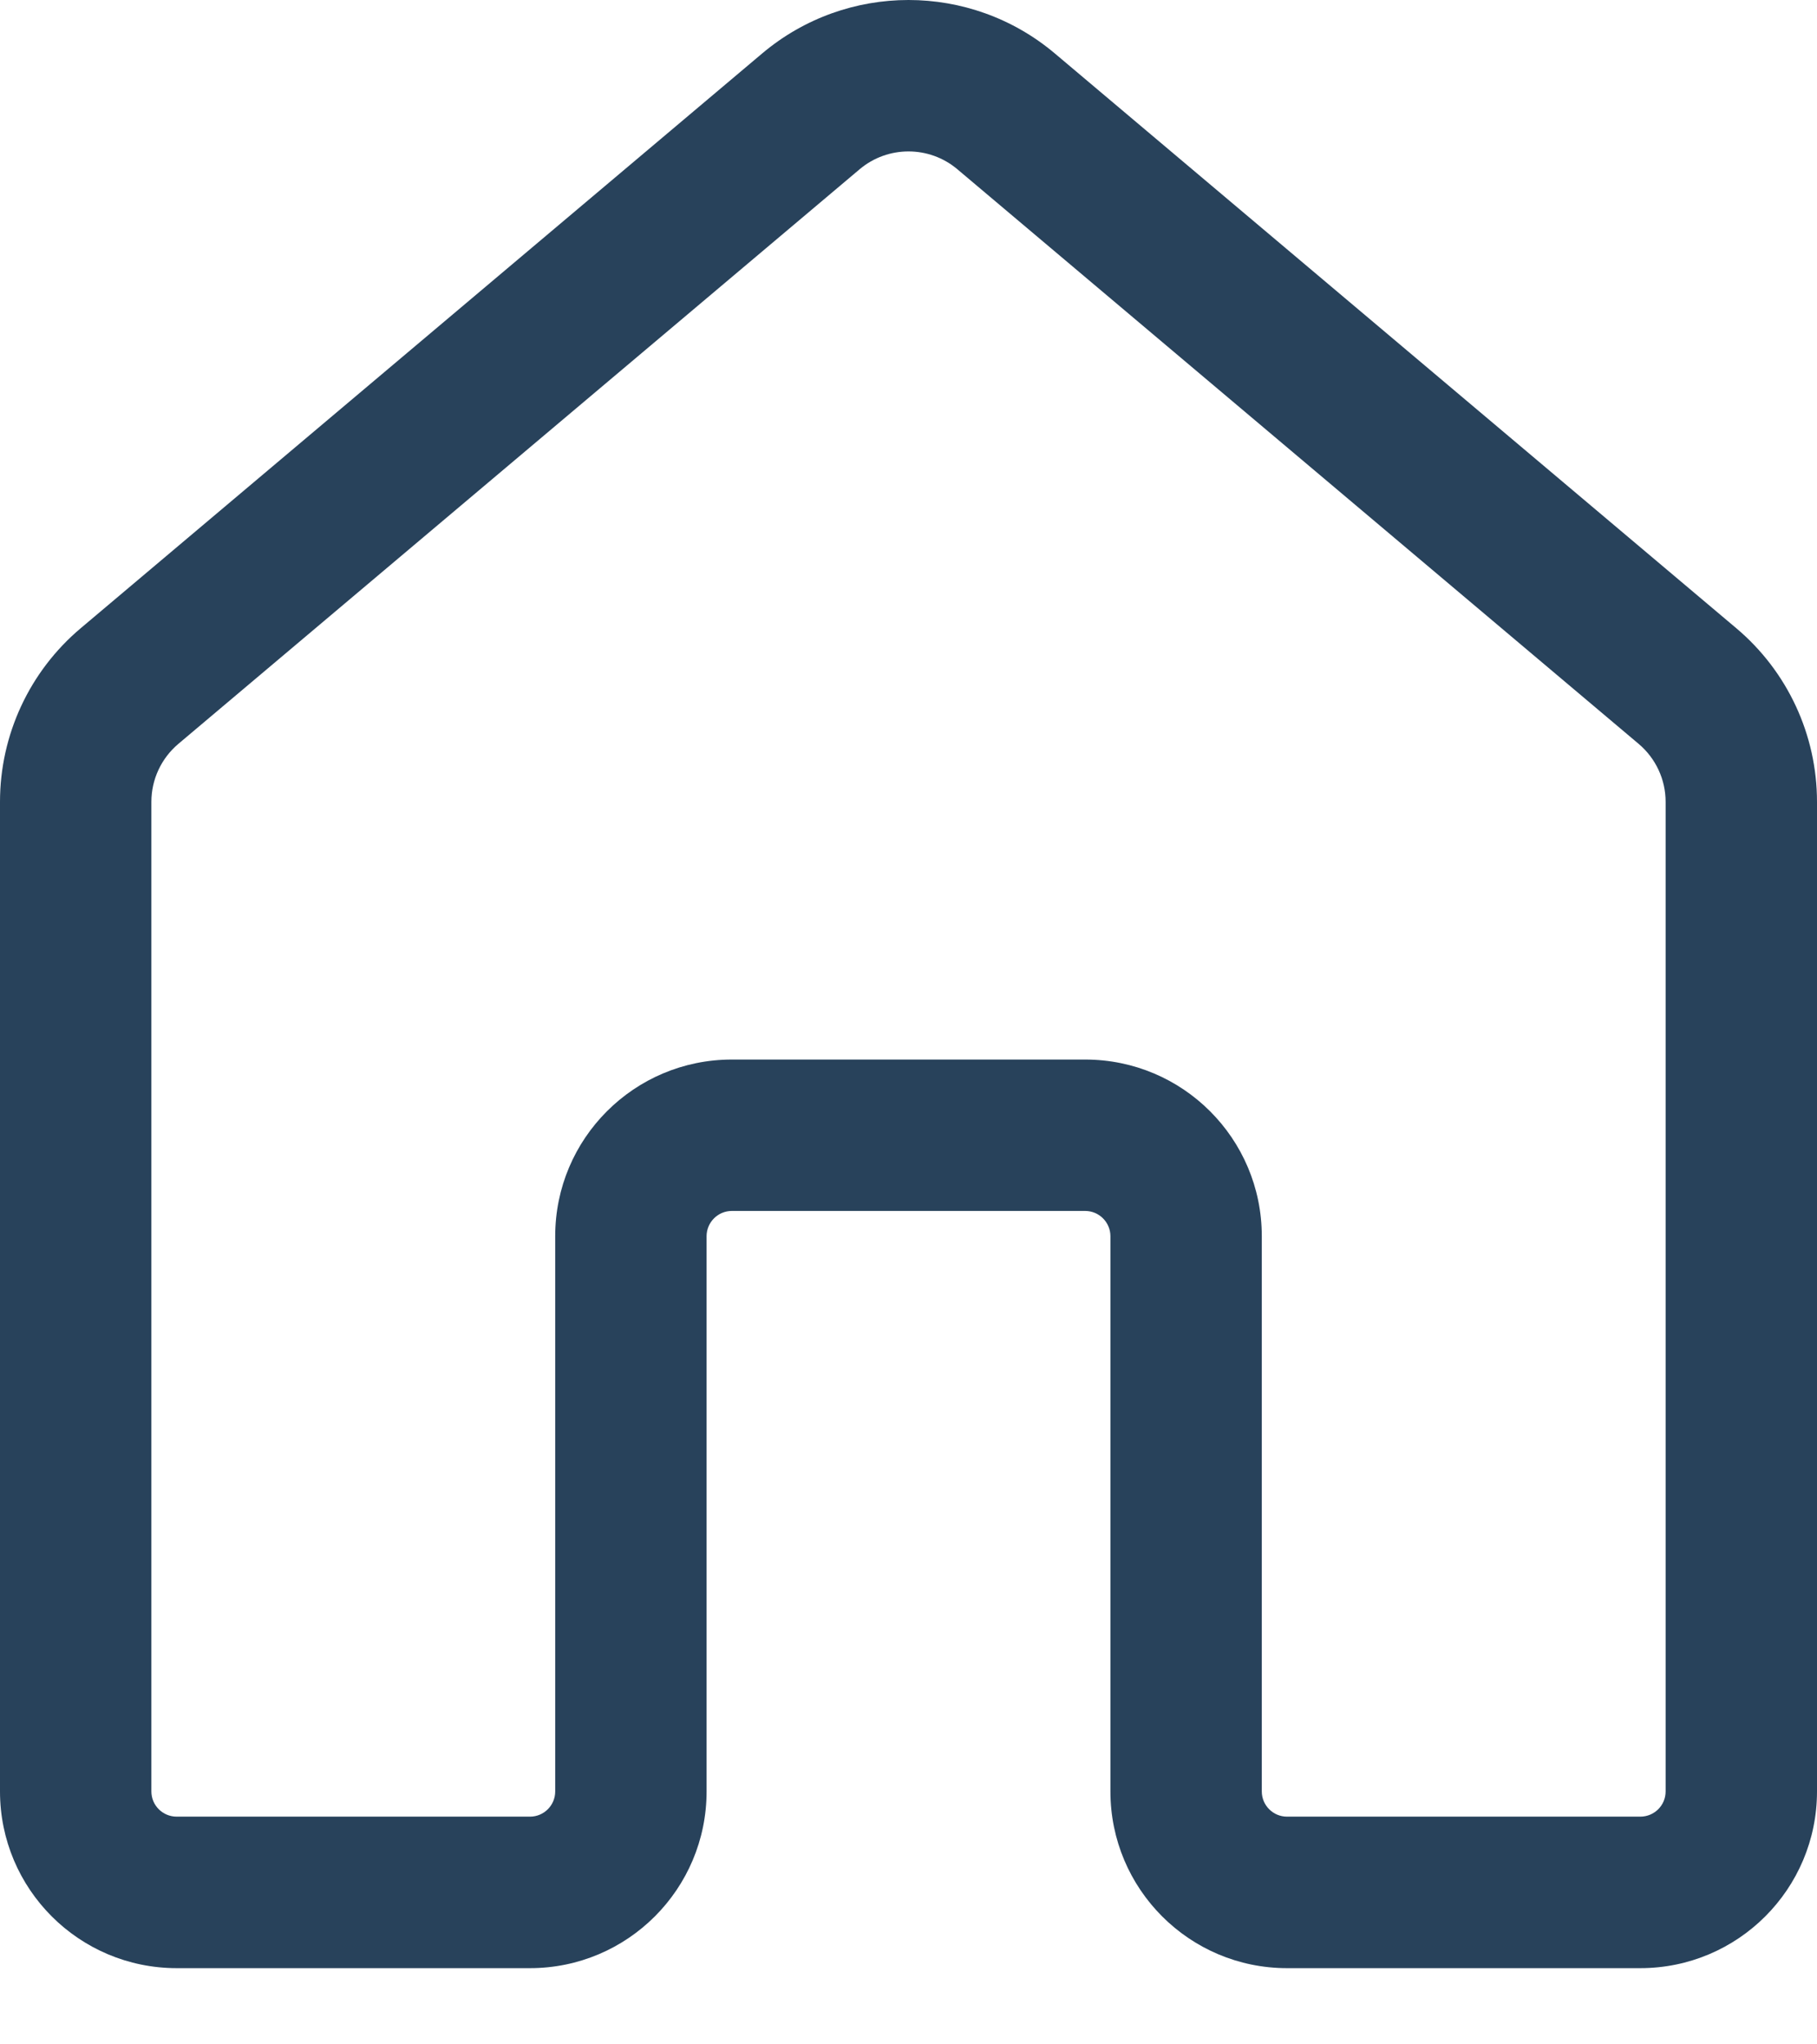 <svg width="16" height="18" viewBox="0 0 16 18" fill="none" xmlns="http://www.w3.org/2000/svg">
<path d="M6.711 0.471C7.455 -0.157 8.545 -0.157 9.289 0.471L15.289 5.531C15.74 5.911 16 6.47 16 7.06V15.773C16 16.632 15.304 17.329 14.444 17.329H11.333C10.474 17.329 9.778 16.632 9.778 15.773V10.884C9.778 10.762 9.678 10.662 9.556 10.662H6.444C6.322 10.662 6.222 10.762 6.222 10.884V15.773C6.222 16.632 5.526 17.329 4.667 17.329H1.556C0.696 17.329 0 16.632 0 15.773V7.06C0 6.47 0.26 5.911 0.711 5.531L6.711 0.471ZM8.43 1.49C8.182 1.281 7.818 1.281 7.57 1.49L1.57 6.55C1.42 6.677 1.333 6.863 1.333 7.06V15.773C1.333 15.896 1.433 15.995 1.556 15.995H4.667C4.789 15.995 4.889 15.896 4.889 15.773V10.884C4.889 10.025 5.585 9.329 6.444 9.329H9.556C10.415 9.329 11.111 10.025 11.111 10.884V15.773C11.111 15.896 11.211 15.995 11.333 15.995H14.444C14.567 15.995 14.667 15.896 14.667 15.773V7.06C14.667 6.863 14.58 6.677 14.43 6.55L8.43 1.49Z" fill="#28425B"/>
</svg>
